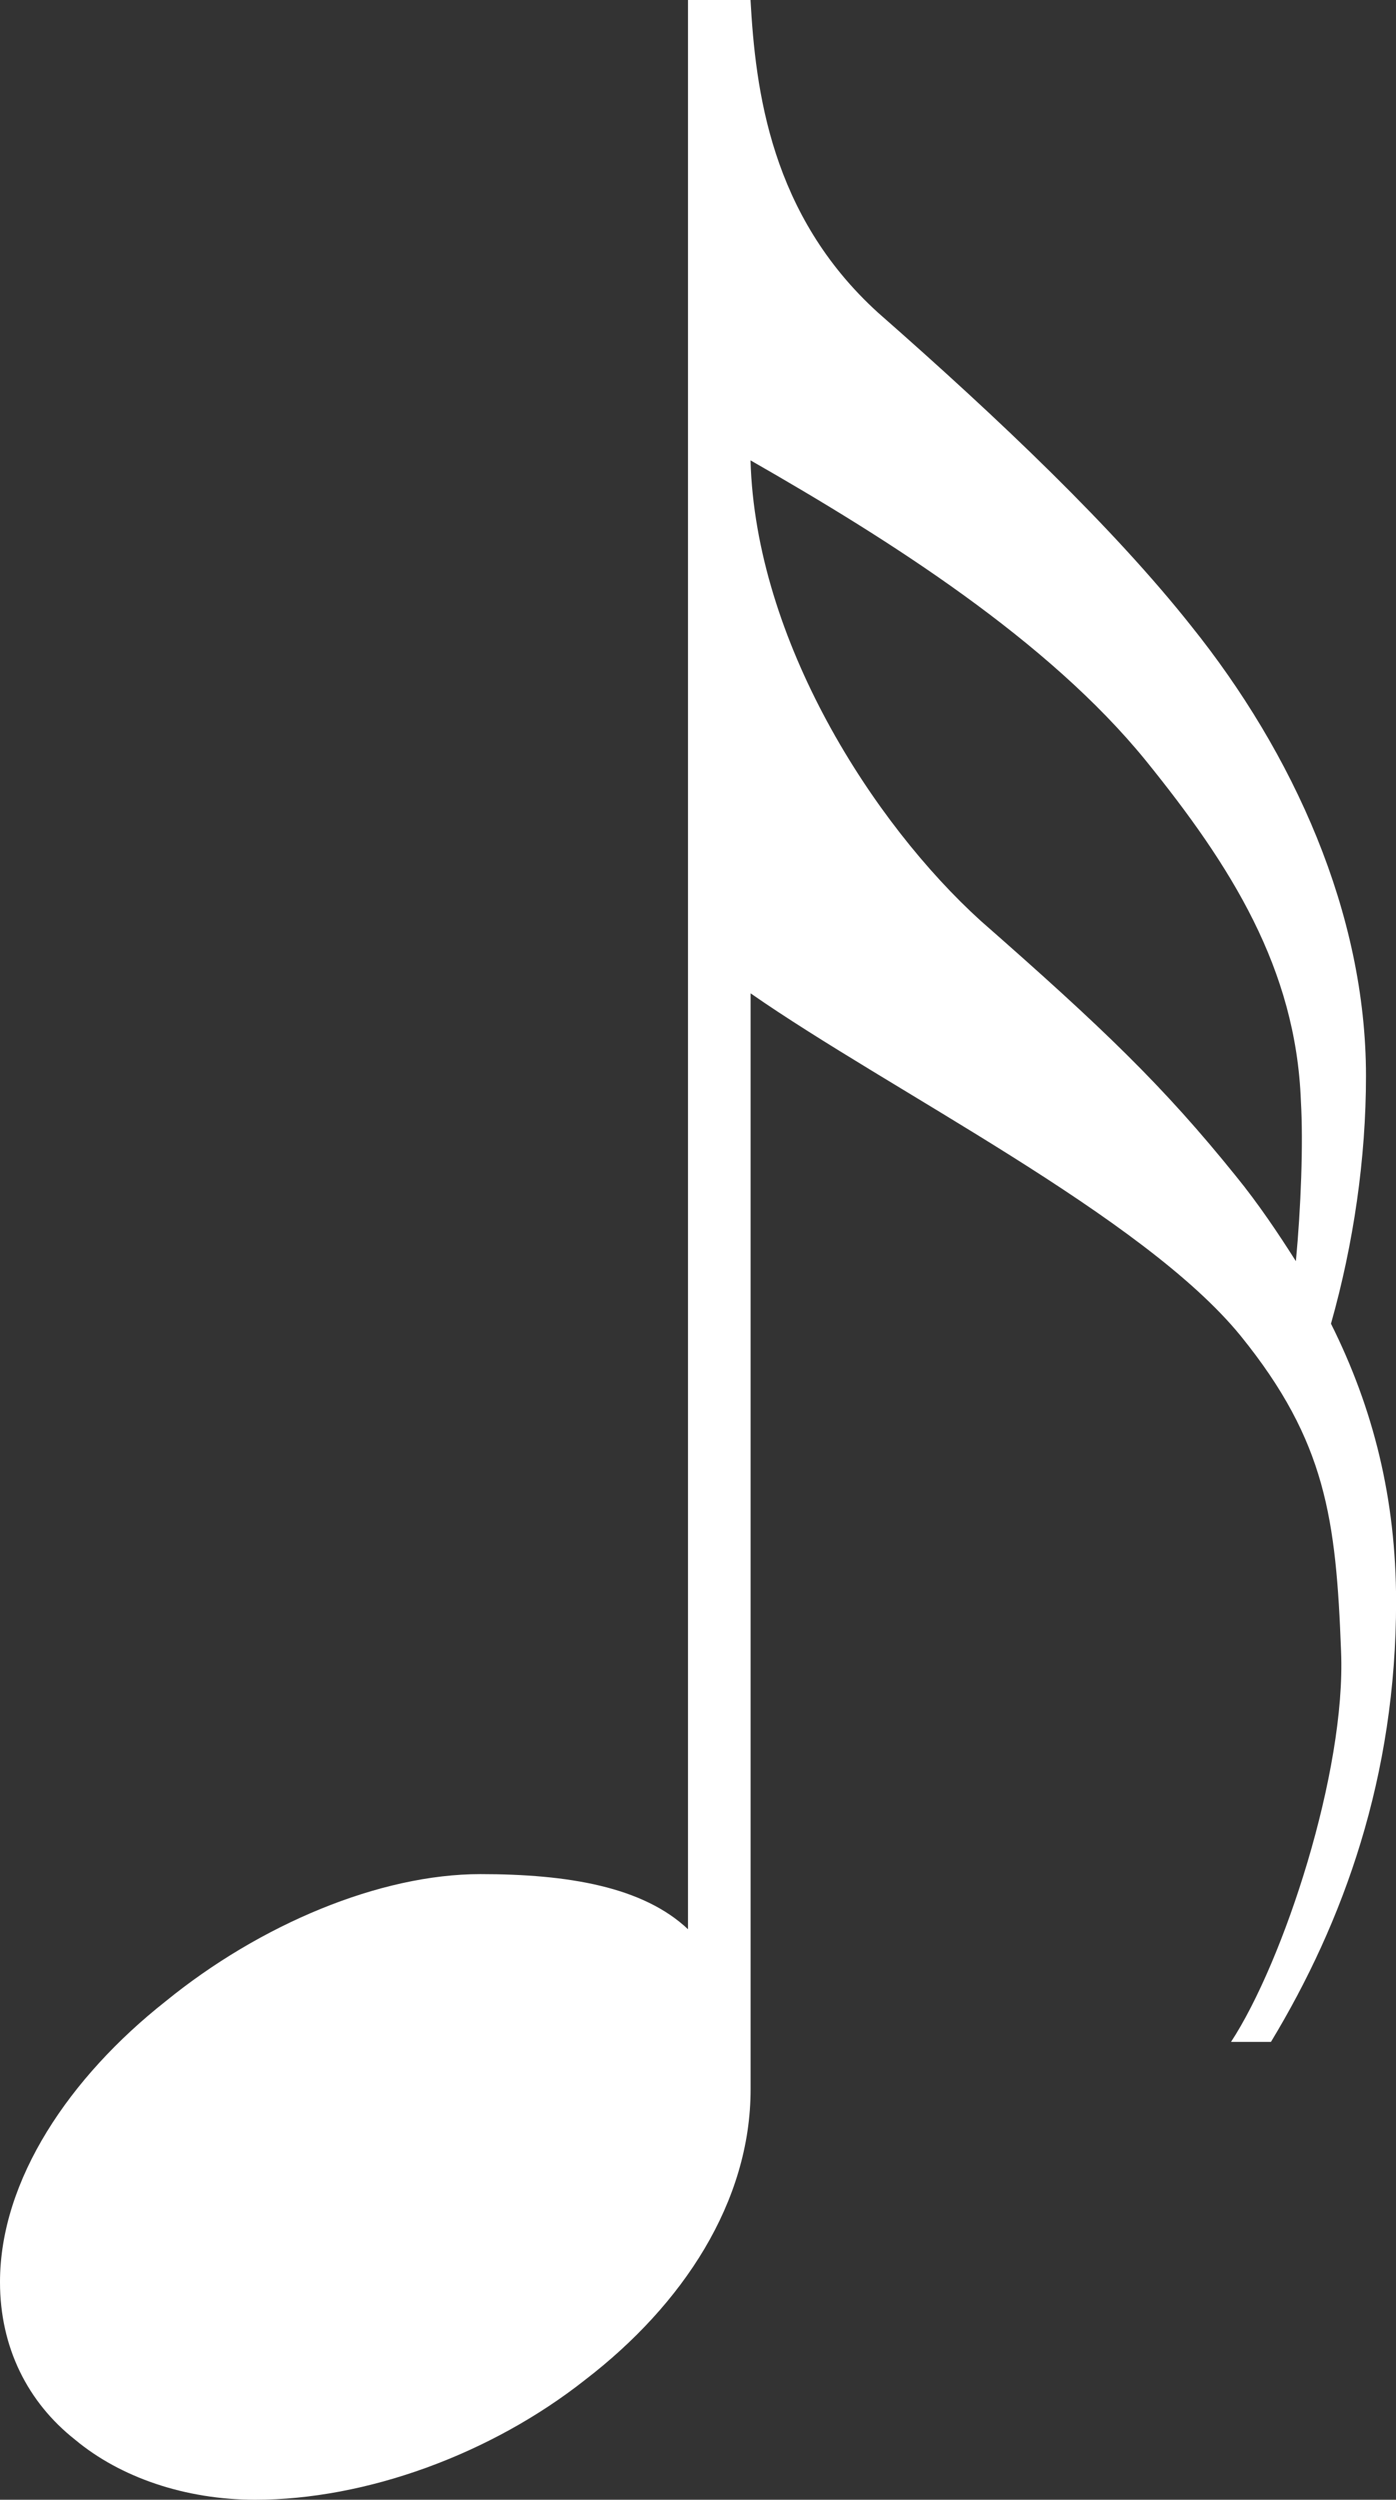 <?xml version="1.0" encoding="utf-8"?>
<!-- Generator: Adobe Illustrator 16.0.0, SVG Export Plug-In . SVG Version: 6.00 Build 0)  -->
<!DOCTYPE svg PUBLIC "-//W3C//DTD SVG 1.1//EN" "http://www.w3.org/Graphics/SVG/1.1/DTD/svg11.dtd">
<svg version="1.1" id="Lag_1" xmlns="http://www.w3.org/2000/svg" xmlns:xlink="http://www.w3.org/1999/xlink" x="0px" y="0px"
	 width="16.188px" height="28.98px" viewBox="0 0 16.188 28.98" enable-background="new 0 0 16.188 28.98" xml:space="preserve">
<rect x="0" y="0" width="16.188" height="28.98" fill="#333333" stroke="none"/>
<g id="Shape_2_1_">
	<g>
		<path fill="#FFFFFF" d="M15.434,15.346c0.262-0.928,0.406-1.915,0.406-2.872c0-1.886-0.842-3.742-2.031-5.222
			c-0.898-1.132-2.205-2.379-3.626-3.626C8.935,2.494,8.761,1.044,8.703,0H7.978v22.366c-0.522-0.493-1.393-0.639-2.408-0.639
			c-1.16,0-2.553,0.58-3.655,1.479C0.813,24.077,0,25.268,0,26.457c0,0.754,0.319,1.392,0.871,1.827
			c0.522,0.436,1.276,0.696,2.089,0.696c1.276,0,2.727-0.522,3.829-1.393c1.131-0.87,1.915-2.06,1.915-3.365V11.516
			c1.625,1.132,4.555,2.583,5.686,3.975c0.986,1.219,1.103,2.118,1.161,3.655c0.058,1.394-0.668,3.598-1.276,4.526h0.463
			c0.842-1.393,1.451-3.075,1.451-5.106C16.188,17.376,15.927,16.332,15.434,15.346z M15.027,14.621
			c-0.203-0.32-0.436-0.668-0.696-0.987c-0.841-1.044-1.538-1.712-2.959-2.959c-1.247-1.131-2.611-3.249-2.669-5.338
			c1.625,0.929,3.452,2.089,4.584,3.481c0.986,1.219,1.74,2.408,1.798,3.945C15.114,13.257,15.085,14.011,15.027,14.621z"/>
	</g>
</g>
</svg>
